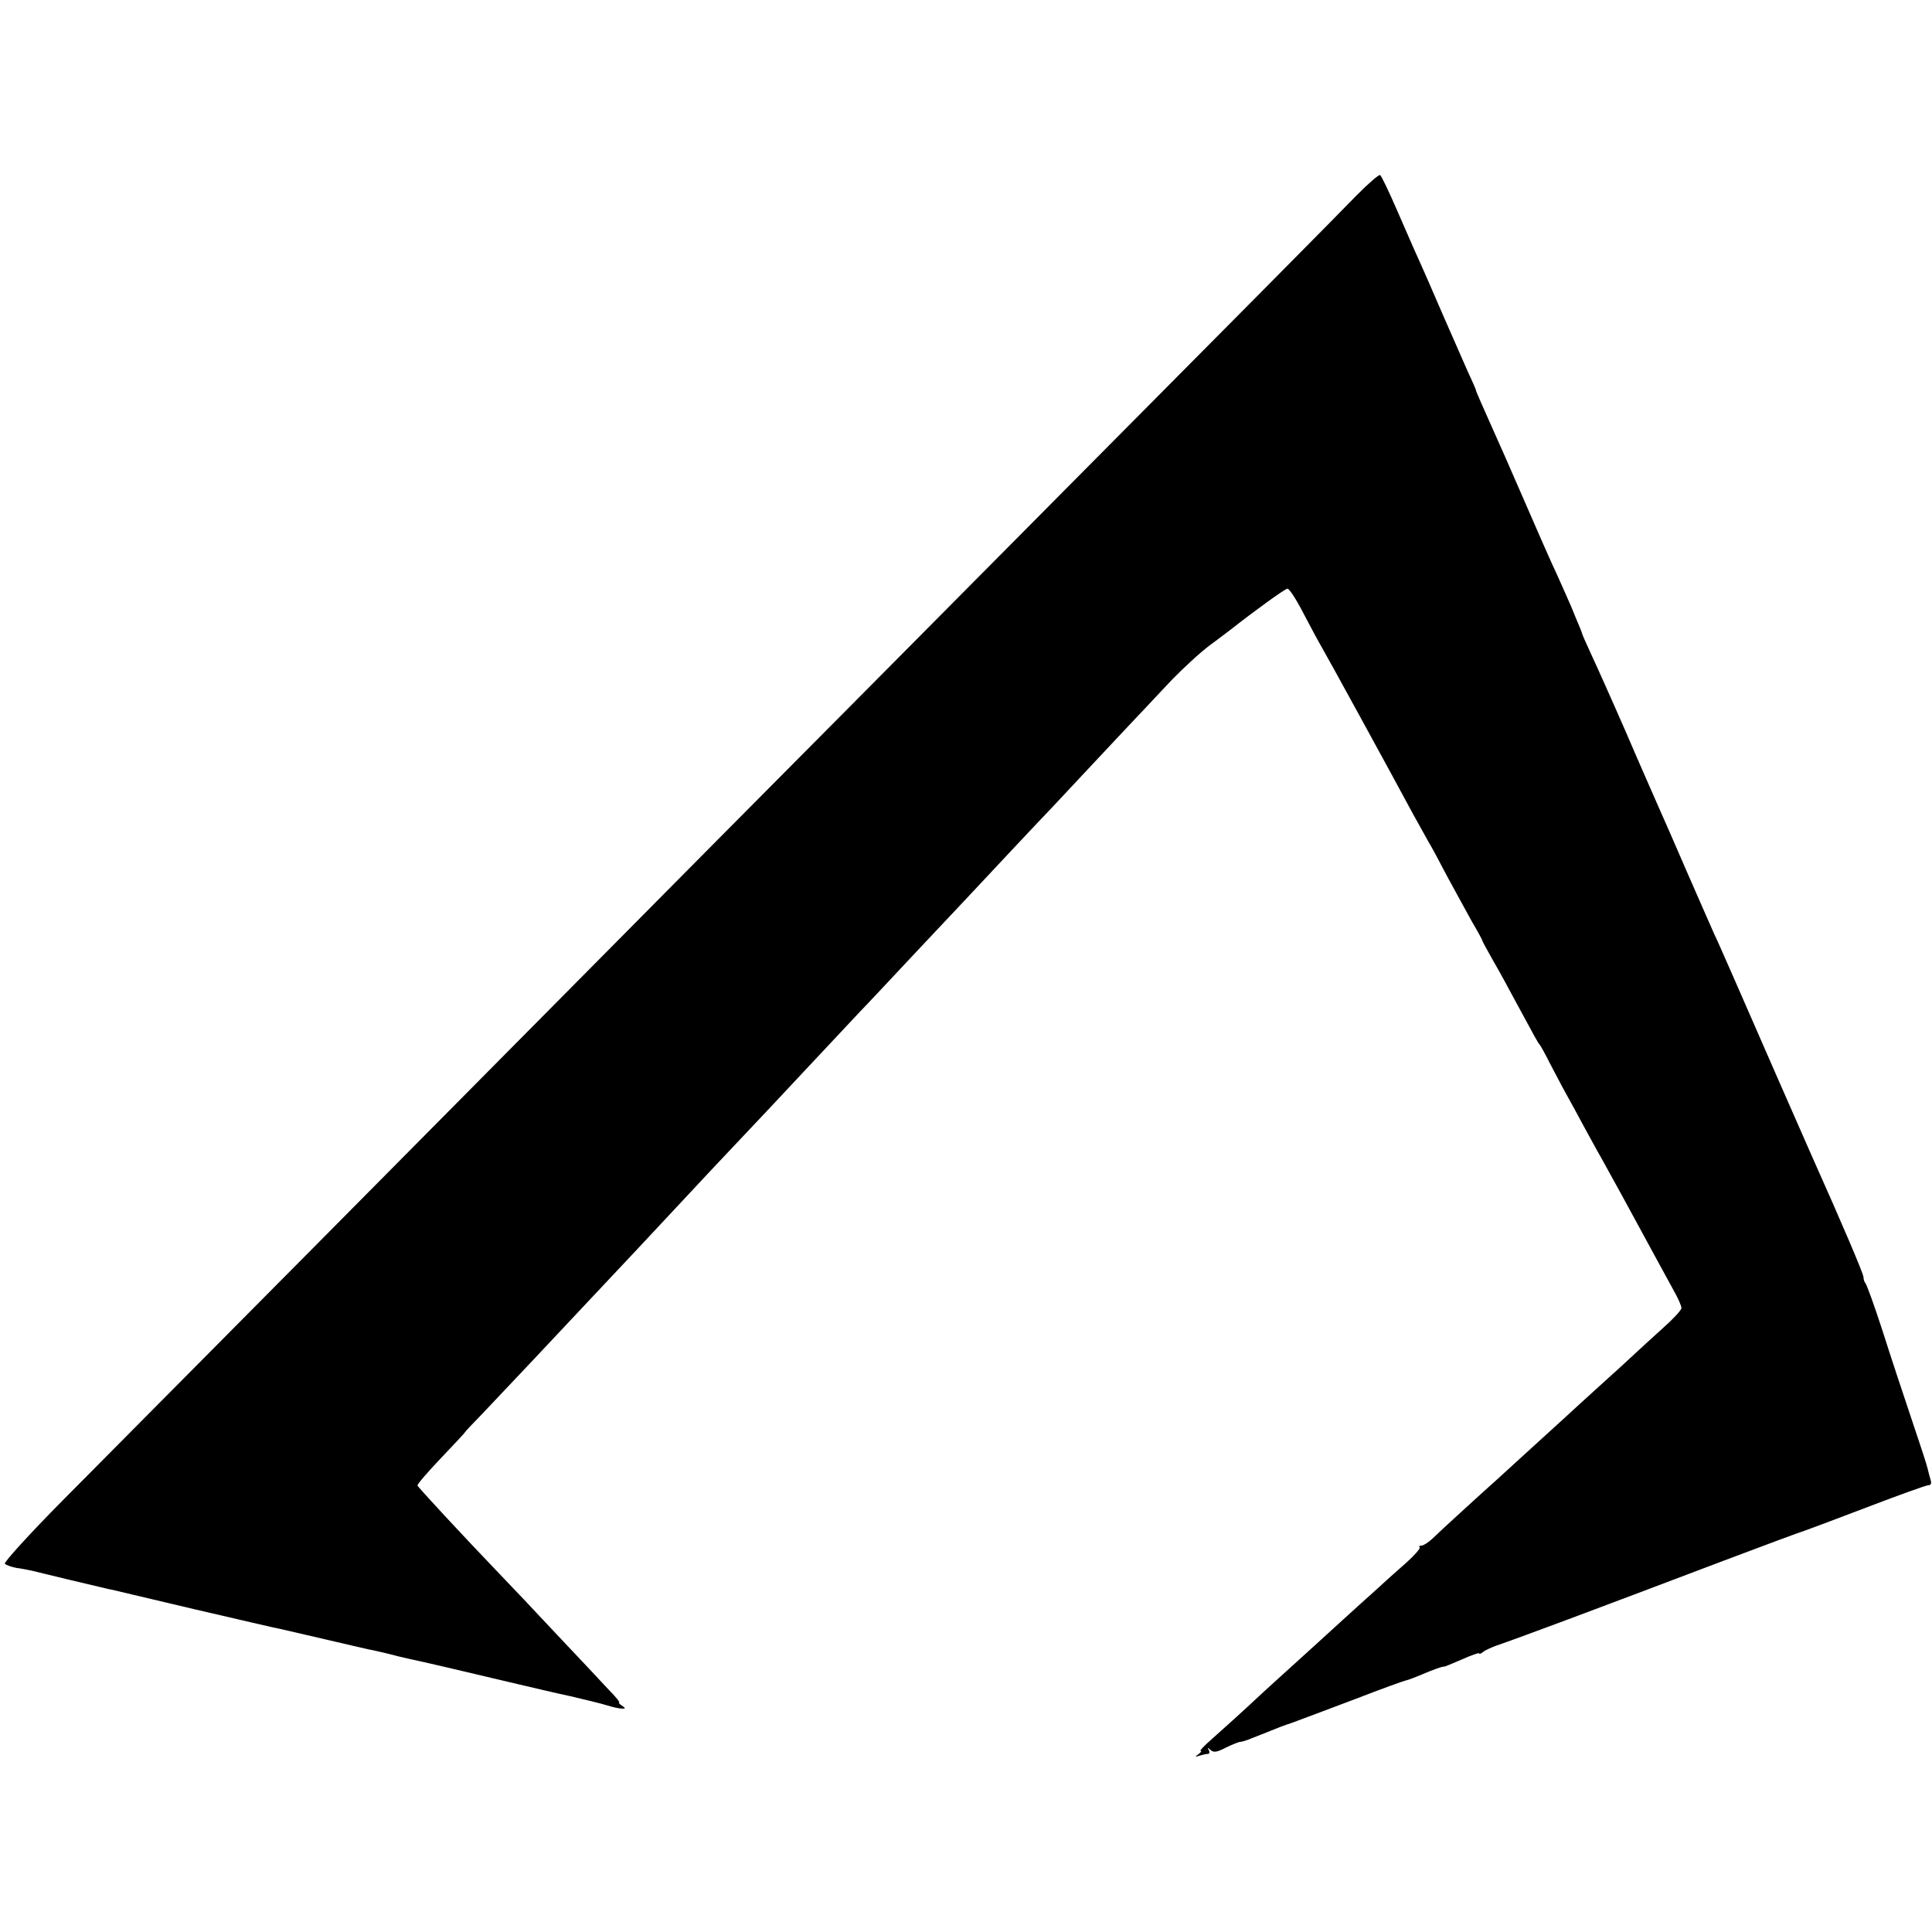 <?xml version="1.0" standalone="no"?>
<!DOCTYPE svg PUBLIC "-//W3C//DTD SVG 20010904//EN"
 "http://www.w3.org/TR/2001/REC-SVG-20010904/DTD/svg10.dtd">
<svg version="1.0" xmlns="http://www.w3.org/2000/svg"
 width="640pt" height="640pt" viewBox="0 0 640 640"
 preserveAspectRatio="xMidYMid meet">
<g transform="translate(0,640) scale(0.1,-0.1)"
fill="#000000" stroke="none">
<path d="M4495 5754 c-38 -40 -455 -461 -927 -936 -471 -475 -1004 -1012
-1185 -1194 -806 -814 -1995 -2013 -2177 -2196 -109 -110 -194 -204 -190 -208
5 -5 23 -11 39 -14 17 -2 39 -7 50 -9 35 -9 199 -48 225 -54 14 -3 32 -8 40
-9 8 -2 132 -31 275 -65 143 -33 270 -63 283 -65 13 -3 79 -18 147 -34 68 -16
134 -31 147 -34 13 -2 41 -9 63 -14 22 -6 51 -13 65 -16 70 -15 146 -33 370
-86 47 -11 123 -29 170 -39 47 -11 101 -24 120 -30 19 -6 42 -11 50 -11 13 0
13 1 0 10 -8 5 -12 10 -9 10 4 0 -12 20 -35 43 -22 24 -99 106 -171 182 -71
76 -157 167 -190 201 -121 126 -270 287 -272 293 -2 3 33 44 77 90 44 46 80
85 80 86 0 2 26 29 58 62 31 33 109 115 172 182 63 67 140 149 170 181 99 105
267 284 300 320 34 37 201 215 297 316 49 52 101 108 313 334 14 14 86 91 160
170 74 79 146 155 160 170 146 156 282 301 315 335 22 24 94 100 160 171 66
70 131 140 145 154 14 15 55 59 92 98 37 38 93 90 125 114 32 23 62 47 68 51
80 63 182 137 190 137 6 0 30 -37 53 -82 24 -46 51 -96 61 -113 16 -27 221
-401 301 -550 18 -33 41 -73 50 -90 10 -16 39 -70 65 -120 27 -49 63 -116 81
-148 19 -32 34 -60 34 -62 0 -2 16 -32 36 -67 20 -34 54 -97 76 -138 67 -124
73 -135 78 -140 3 -3 18 -30 33 -60 16 -30 39 -75 53 -100 14 -25 41 -74 60
-110 20 -36 45 -83 58 -105 40 -72 93 -169 126 -230 30 -56 60 -110 116 -213
13 -23 24 -48 24 -55 0 -7 -28 -37 -62 -67 -33 -30 -75 -68 -93 -85 -17 -16
-69 -64 -115 -105 -45 -41 -97 -88 -115 -105 -114 -104 -211 -192 -227 -207
-34 -30 -190 -172 -214 -196 -13 -12 -29 -22 -35 -22 -7 0 -10 -3 -6 -6 3 -3
-18 -27 -46 -52 -29 -25 -57 -51 -63 -56 -6 -6 -44 -40 -84 -76 -40 -36 -89
-81 -110 -100 -21 -19 -70 -64 -110 -100 -40 -36 -89 -81 -110 -100 -63 -59
-123 -113 -168 -153 -23 -20 -39 -37 -35 -37 5 0 1 -5 -7 -11 -12 -9 -12 -10
3 -5 10 3 23 6 28 6 6 0 7 6 3 13 -5 9 -4 9 6 0 10 -9 21 -8 51 8 21 10 43 19
48 19 5 0 22 5 38 12 15 6 30 12 33 13 3 1 16 6 30 12 14 6 45 18 70 26 25 9
117 44 205 77 88 34 167 63 175 64 8 2 31 11 50 19 35 15 68 27 73 26 1 -1 28
10 60 24 31 14 57 23 57 20 0 -3 6 -1 12 4 7 6 27 15 43 21 87 30 301 110 755
282 135 51 256 96 270 100 14 5 108 40 210 79 102 39 191 71 198 71 9 0 11 7
7 19 -3 11 -8 28 -10 38 -2 10 -26 83 -53 163 -27 80 -71 213 -97 295 -27 83
-52 152 -56 155 -3 3 -6 12 -6 20 -1 12 -66 166 -173 405 -29 65 -198 451
-252 575 -28 63 -58 133 -69 155 -10 22 -50 114 -90 205 -39 91 -82 188 -94
215 -12 28 -62 140 -109 250 -48 110 -101 228 -117 262 -16 35 -29 64 -29 67
0 2 -8 21 -17 42 -9 22 -17 41 -18 44 -2 5 -47 107 -65 145 -5 11 -46 103 -90
205 -44 102 -85 194 -90 205 -53 119 -70 157 -70 160 0 3 -13 33 -29 67 -15
35 -50 113 -76 173 -44 102 -67 155 -101 230 -7 17 -34 77 -59 135 -25 58 -49
107 -53 110 -4 3 -38 -27 -77 -66z"/>
</g>
</svg>

